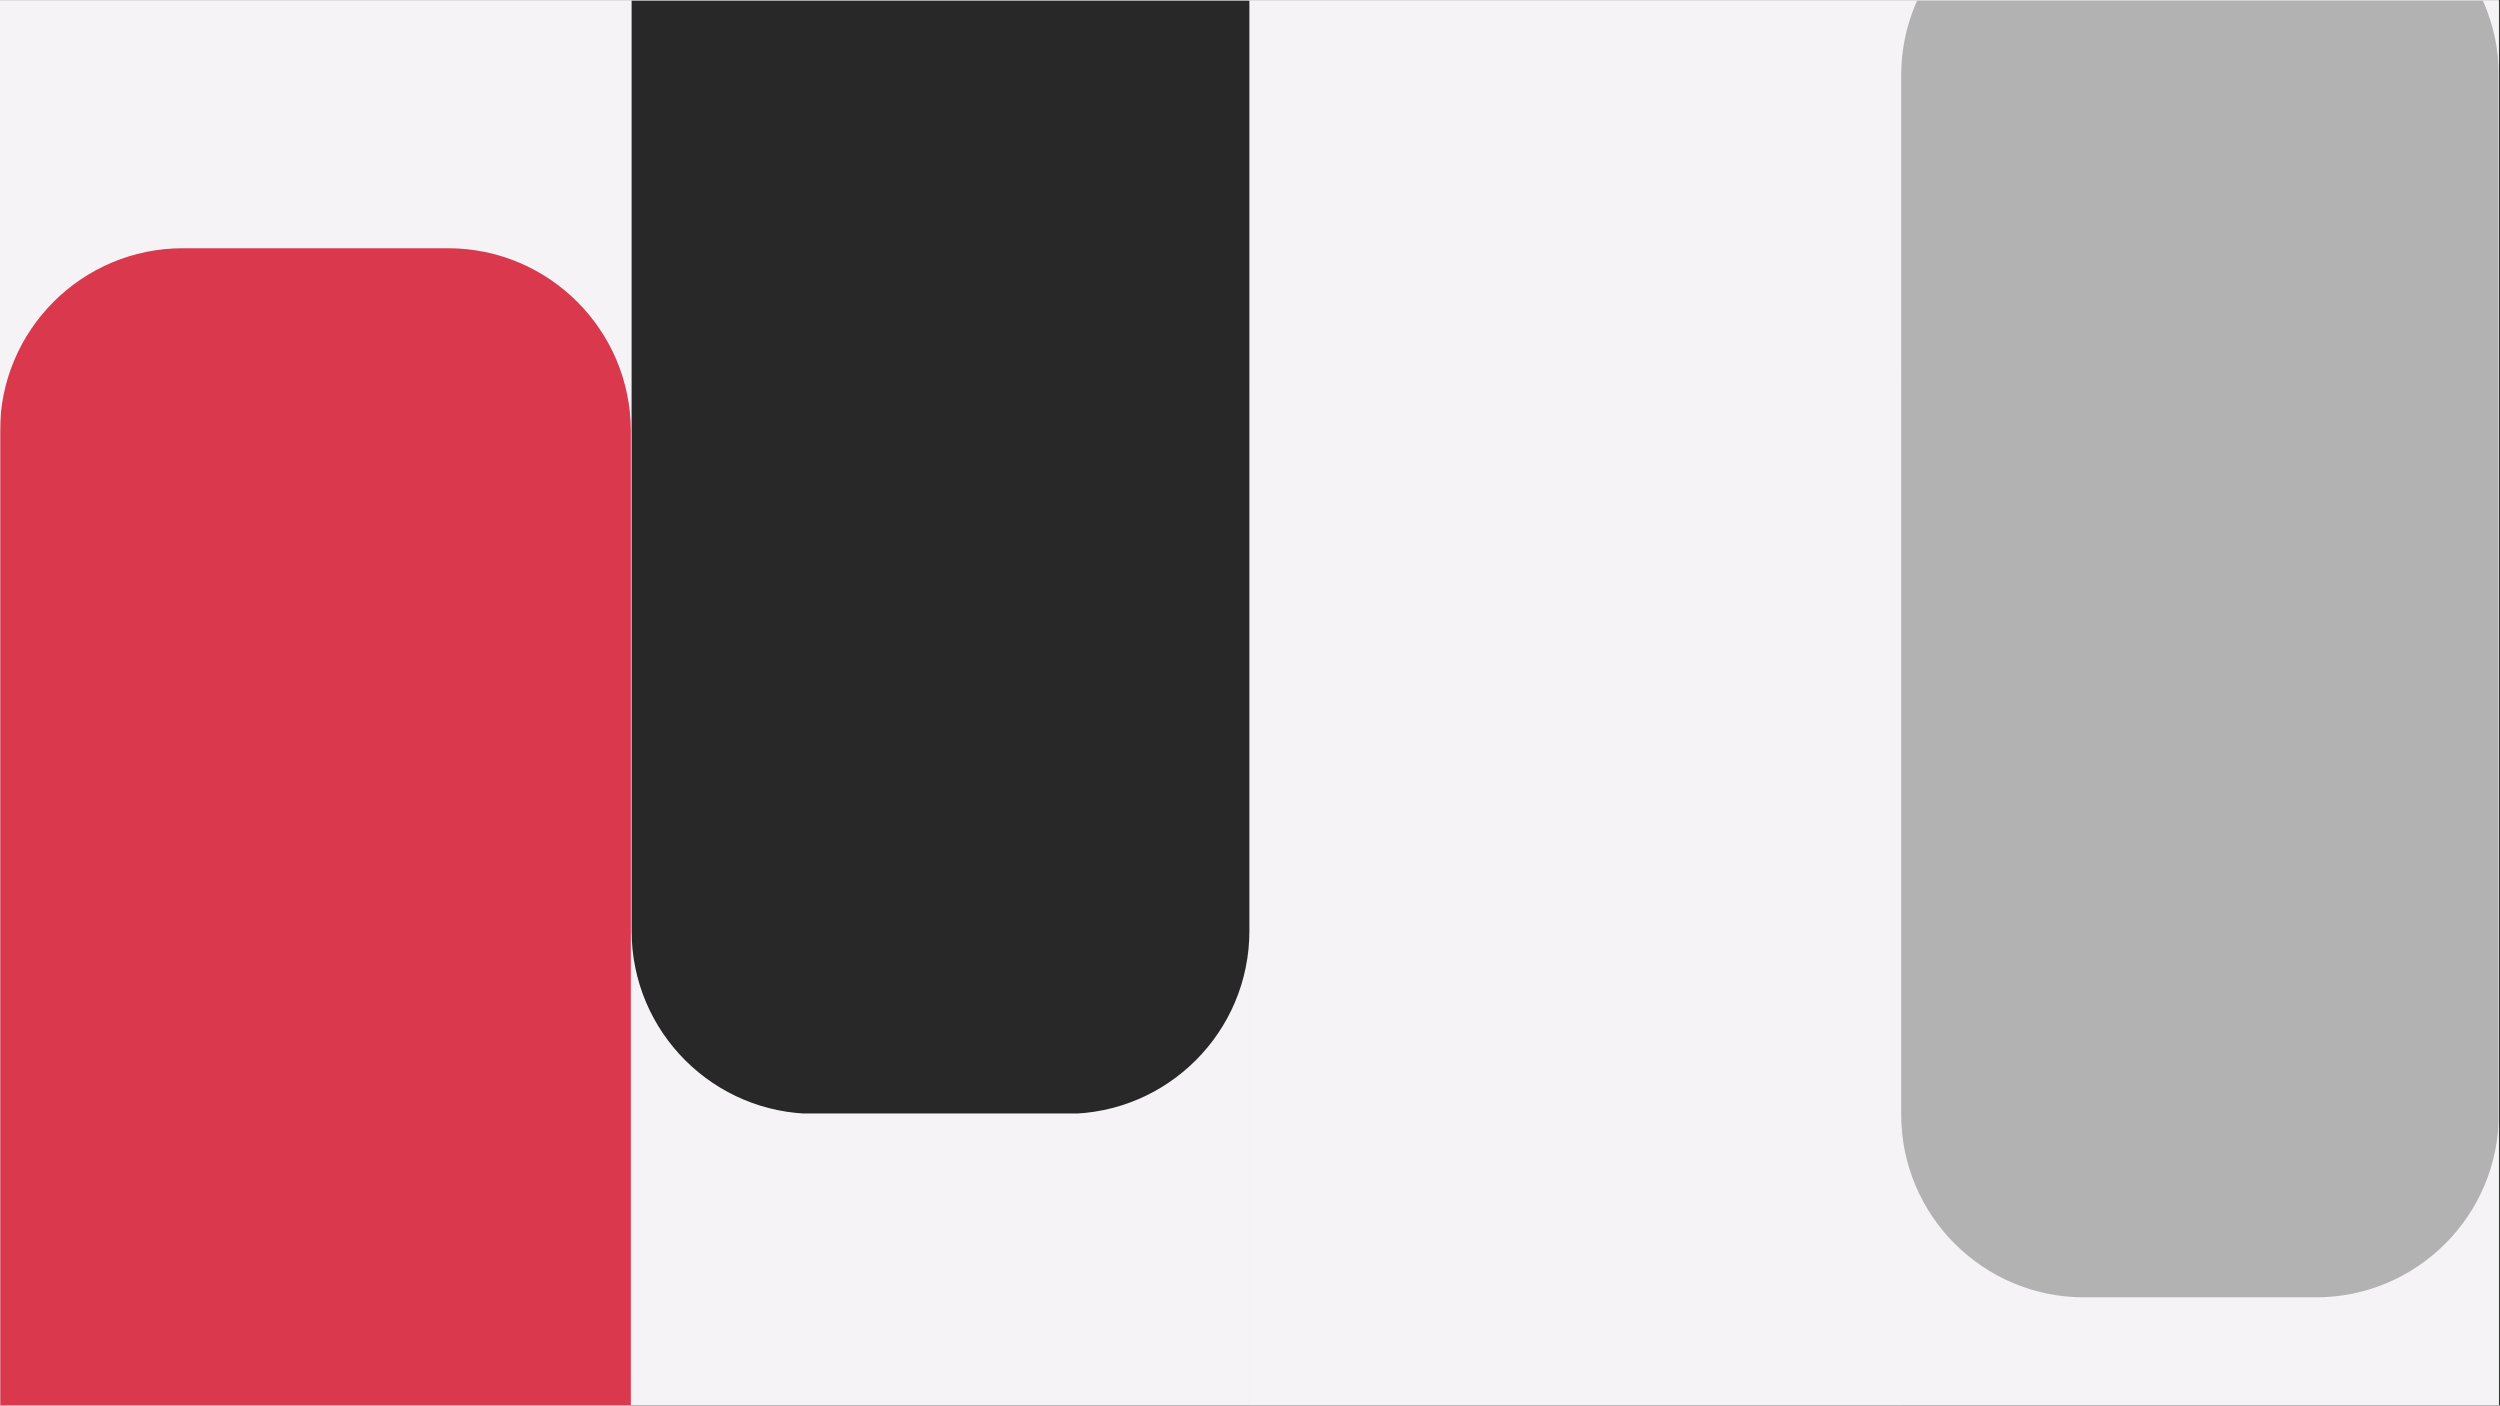 <svg xmlns="http://www.w3.org/2000/svg" xmlns:xlink="http://www.w3.org/1999/xlink" width="1366" zoomAndPan="magnify" viewBox="0 0 1024.5 576" height="768" preserveAspectRatio="xMidYMid meet" version="1.0"><rect x="0" y="0" width="1024.5" height="576" fill="#333333" stroke="none"/><defs><filter x="0%" y="0%" width="100%" height="100%" id="00dc4b9ded"><feColorMatrix values="0 0 0 0 1 0 0 0 0 1 0 0 0 0 1 0 0 0 1 0" color-interpolation-filters="sRGB"/></filter><clipPath id="03974d26d1"><path d="M 0 0.141 L 1024 0.141 L 1024 575.859 L 0 575.859 Z M 0 0.141 " clip-rule="nonzero"/></clipPath><clipPath id="0bd0225ea6"><path d="M 0 101 L 259 101 L 259 575.859 L 0 575.859 Z M 0 101 " clip-rule="nonzero"/></clipPath><mask id="dae92c5c97"><g filter="url(#00dc4b9ded)"><rect x="-102.45" width="1229.4" fill="#000000" y="-57.6" height="691.2" fill-opacity="0.91"/></g></mask><clipPath id="0ac3cbed77"><path d="M 0 0.727 L 258.516 0.727 L 258.516 474.859 L 0 474.859 Z M 0 0.727 " clip-rule="nonzero"/></clipPath><clipPath id="07e35813e9"><path d="M 74.965 0.727 L 183.551 0.727 C 224.953 0.727 258.516 34.289 258.516 75.688 L 258.516 501.48 C 258.516 542.883 224.953 576.445 183.551 576.445 L 74.965 576.445 C 33.562 576.445 0 542.883 0 501.48 L 0 75.688 C 0 34.289 33.562 0.727 74.965 0.727 Z M 74.965 0.727 " clip-rule="nonzero"/></clipPath><clipPath id="c6be0d1e70"><rect x="0" width="259" y="0" height="475"/></clipPath><clipPath id="4beb9bcd02"><path d="M 511 92 L 780 92 L 780 575.859 L 511 575.859 Z M 511 92 " clip-rule="nonzero"/></clipPath><mask id="fffb3442e1"><g filter="url(#00dc4b9ded)"><rect x="-102.45" width="1229.4" fill="#000000" y="-57.6" height="691.2" fill-opacity="0.91"/></g></mask><clipPath id="a5fb07dd4c"><path d="M 0.68 0.816 L 268.105 0.816 L 268.105 483.859 L 0.68 483.859 Z M 0.68 0.816 " clip-rule="nonzero"/></clipPath><clipPath id="2f6699ae2b"><path d="M 75.645 0.816 L 193.145 0.816 C 234.543 0.816 268.105 34.375 268.105 75.777 L 268.105 510.48 C 268.105 551.883 234.543 585.445 193.145 585.445 L 75.645 585.445 C 34.242 585.445 0.68 551.883 0.68 510.48 L 0.68 75.777 C 0.68 34.375 34.242 0.816 75.645 0.816 Z M 75.645 0.816 " clip-rule="nonzero"/></clipPath><clipPath id="2176fdecb2"><rect x="0" width="269" y="0" height="484"/></clipPath><clipPath id="bbd987840f"><path d="M 258 0.141 L 513 0.141 L 513 458 L 258 458 Z M 258 0.141 " clip-rule="nonzero"/></clipPath><mask id="22493f60c9"><g filter="url(#00dc4b9ded)"><rect x="-102.45" width="1229.4" fill="#000000" y="-57.6" height="691.2" fill-opacity="0.91"/></g></mask><clipPath id="8018bae4b7"><path d="M 0.832 0.141 L 254 0.141 L 254 457 L 0.832 457 Z M 0.832 0.141 " clip-rule="nonzero"/></clipPath><clipPath id="a1ce0ff660"><path d="M 75.797 -119.266 L 179.035 -119.266 C 220.438 -119.266 254 -85.703 254 -44.305 L 254 381.488 C 254 422.891 220.438 456.453 179.035 456.453 L 75.797 456.453 C 34.395 456.453 0.832 422.891 0.832 381.488 L 0.832 -44.305 C 0.832 -85.703 34.395 -119.266 75.797 -119.266 Z M 75.797 -119.266 " clip-rule="nonzero"/></clipPath><clipPath id="b5623115e3"><rect x="0" width="255" y="0" height="458"/></clipPath><clipPath id="ee0ca12d3f"><path d="M 778 0.141 L 1024 0.141 L 1024 532 L 778 532 Z M 778 0.141 " clip-rule="nonzero"/></clipPath><mask id="94eb5e5df4"><g filter="url(#00dc4b9ded)"><rect x="-102.45" width="1229.4" fill="#000000" y="-57.6" height="691.2" fill-opacity="0.91"/></g></mask><clipPath id="da3a00886b"><path d="M 1.105 0.141 L 246 0.141 L 246 531.82 L 1.105 531.82 Z M 1.105 0.141 " clip-rule="nonzero"/></clipPath><clipPath id="dc394e2ca4"><path d="M 76.07 -44.066 L 171.035 -44.066 C 212.438 -44.066 246 -10.504 246 30.898 L 246 456.691 C 246 498.094 212.438 531.652 171.035 531.652 L 76.07 531.652 C 34.668 531.652 1.105 498.094 1.105 456.691 L 1.105 30.898 C 1.105 -10.504 34.668 -44.066 76.07 -44.066 Z M 76.07 -44.066 " clip-rule="nonzero"/></clipPath><clipPath id="e14723c35b"><rect x="0" width="246" y="0" height="532"/></clipPath></defs><g clip-path="url(#03974d26d1)"><path fill="#ffffff" d="M 0 0.141 L 1024 0.141 L 1024 575.859 L 0 575.859 Z M 0 0.141 " fill-opacity="1" fill-rule="nonzero"/><path fill="#f5f3f5" d="M 0 0.141 L 1024 0.141 L 1024 575.859 L 0 575.859 Z M 0 0.141 " fill-opacity="1" fill-rule="nonzero"/></g><g clip-path="url(#0bd0225ea6)"><g mask="url(#dae92c5c97)"><g transform="matrix(1, 0, 0, 1, 0, 101)"><g clip-path="url(#c6be0d1e70)"><g clip-path="url(#0ac3cbed77)"><g clip-path="url(#07e35813e9)"><path fill="#d7263d" d="M 0 0.727 L 258.516 0.727 L 258.516 576.324 L 0 576.324 Z M 0 0.727 " fill-opacity="1" fill-rule="nonzero"/></g></g></g></g></g></g><g clip-path="url(#4beb9bcd02)"><g mask="url(#fffb3442e1)"><g transform="matrix(1, 0, 0, 1, 511, 92)"><g clip-path="url(#2176fdecb2)"><g clip-path="url(#a5fb07dd4c)"><g clip-path="url(#2f6699ae2b)"><path fill="#f5f3f5" d="M 0.68 0.816 L 268.105 0.816 L 268.105 585.805 L 0.68 585.805 Z M 0.68 0.816 " fill-opacity="1" fill-rule="nonzero"/></g></g></g></g></g></g><g clip-path="url(#bbd987840f)"><g mask="url(#22493f60c9)"><g transform="matrix(1, 0, 0, 1, 258, 0)"><g clip-path="url(#b5623115e3)"><g clip-path="url(#8018bae4b7)"><g clip-path="url(#a1ce0ff660)"><path fill="#141414" d="M 0.832 -119.266 L 254 -119.266 L 254 456.293 L 0.832 456.293 Z M 0.832 -119.266 " fill-opacity="1" fill-rule="nonzero"/></g></g></g></g></g></g><g clip-path="url(#ee0ca12d3f)"><g mask="url(#94eb5e5df4)"><g transform="matrix(1, 0, 0, 1, 778, 0)"><g clip-path="url(#e14723c35b)"><g clip-path="url(#da3a00886b)"><g clip-path="url(#dc394e2ca4)"><path fill="#abacad" d="M 1.105 -44.066 L 246 -44.066 L 246 531.82 L 1.105 531.82 Z M 1.105 -44.066 " fill-opacity="1" fill-rule="nonzero"/></g></g></g></g></g></g></svg>